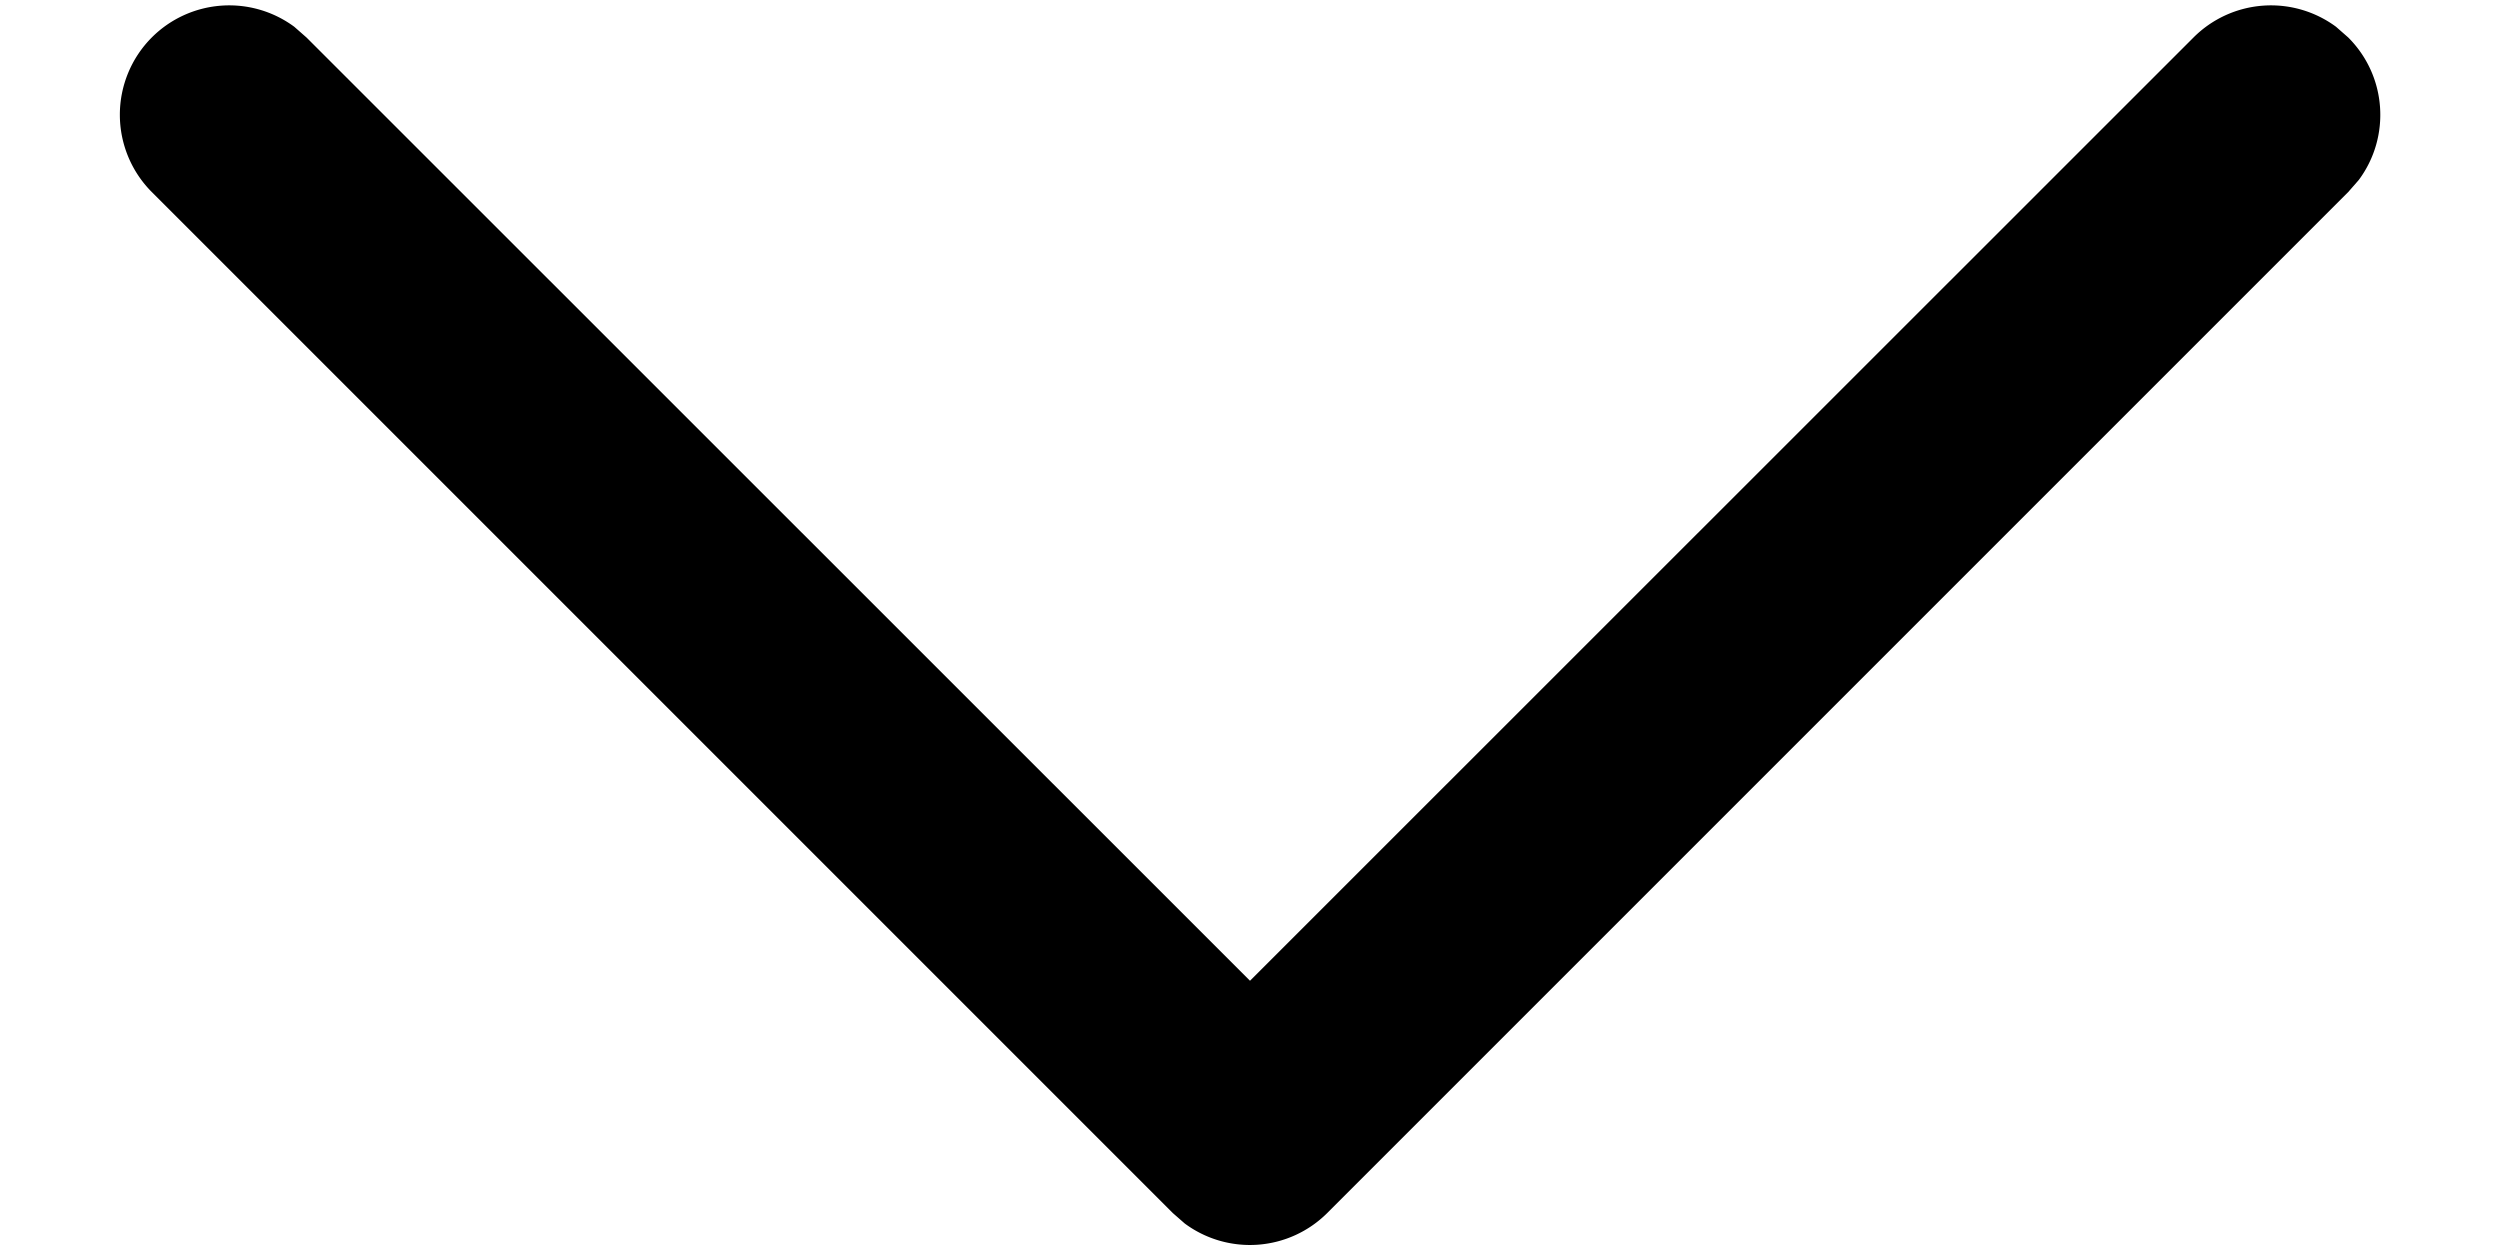 <svg width="10" height="5" fill="none" xmlns="http://www.w3.org/2000/svg"><path d="M.607.15a.438.438 0 01.57-.043l.049.043L5 3.923 8.774.15a.438.438 0 01.57-.043l.049.043c.155.155.17.398.042.57l-.042.048-4.084 4.084a.438.438 0 01-.57.042l-.048-.042L.607.768a.438.438 0 010-.618z" fill="#000"/></svg>